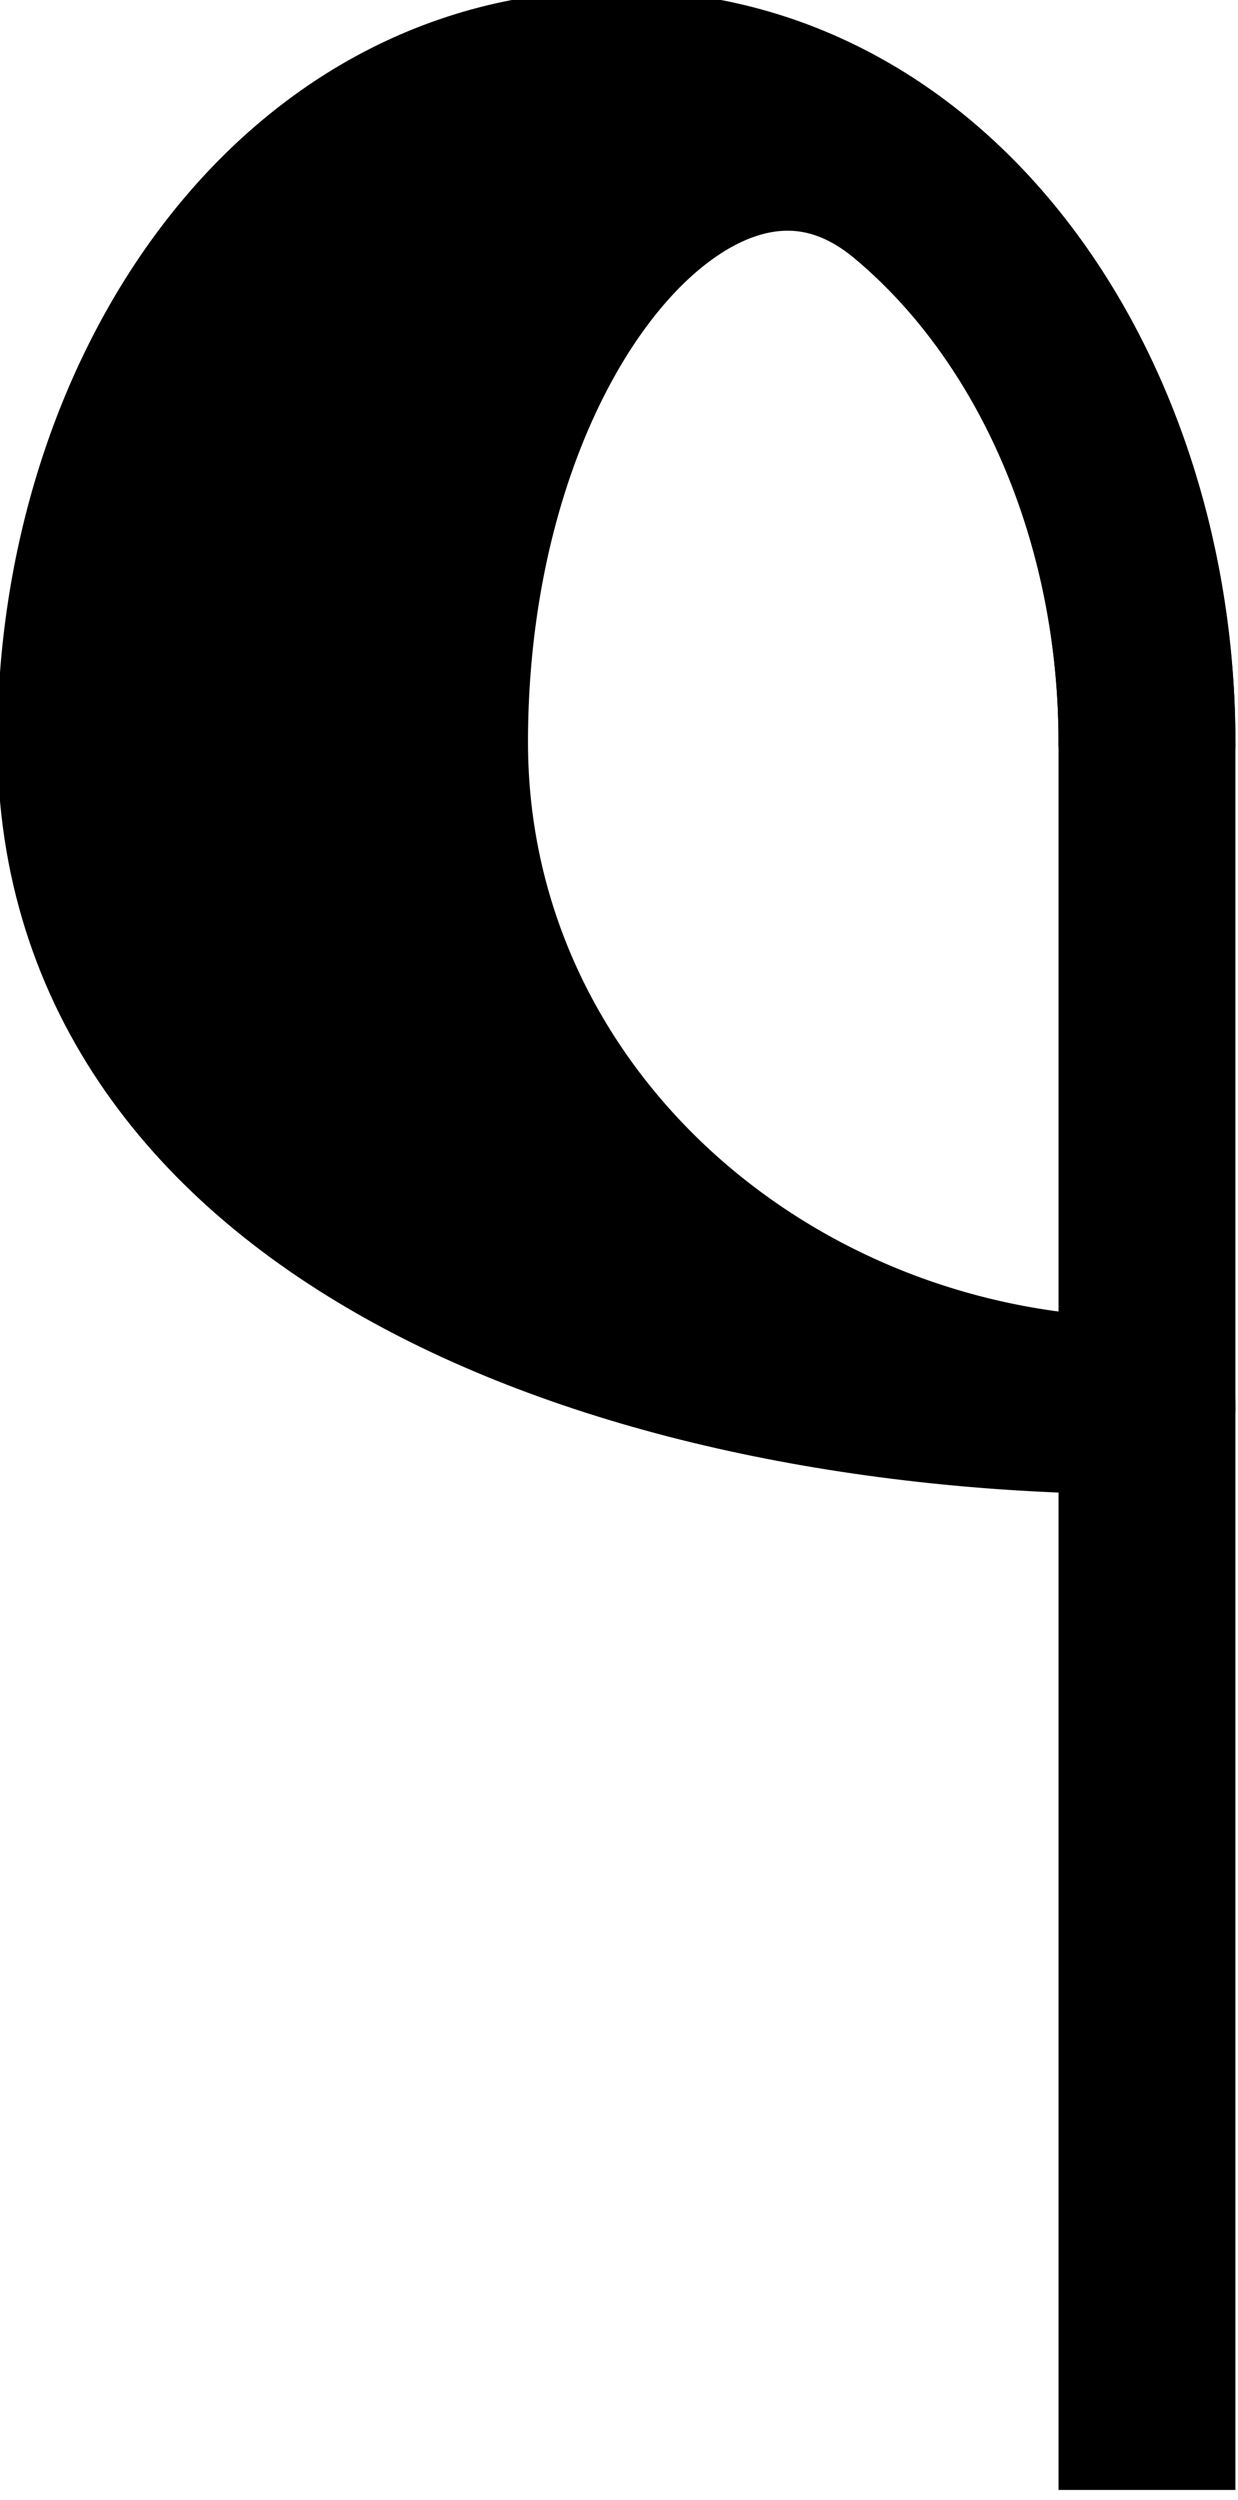 <?xml version="1.0"?>
<!-- Created by MetaPost 2.02 on 2024.12.29:2023 -->
<svg version="1.1" xmlns="http://www.w3.org/2000/svg" xmlns:xlink="http://www.w3.org/1999/xlink" width="40.169" height="81.056" viewBox="0 0 40.169 81.056">
<!-- Original BoundingBox: -20.084412 -38.734726 20.084412 42.321213 -->
  <path d="M34.346 80.735L40.084 80.735L40.084 74.996L40.084 24.067L34.346 24.067L34.346 29.806Z" style="fill: rgb(0%,0%,0%);stroke: none;"></path>
  <path d="M37.215 24.067C37.215 12.89,30.393 2.548,20 2.548C9.607 2.548,2.785 12.89,2.785 24.067C2.785 39.025,20.167 45.586,37.215 45.586" style="stroke:rgb(0%,0%,0%); stroke-width: 5.739;stroke-linecap: round;stroke-linejoin: round;stroke-miterlimit: 10;fill: none;"></path>
  <path d="M37.215 24.067C37.215 18.36,35.401 12.887,32.173 8.851C31.366 7.842,30.487 6.944,29.551 6.164C23.03 0.728,14.262 10.251,14.262 24.067C14.262 36.222,24.791 45.586,37.215 45.586" style="stroke:rgb(0%,0%,0%); stroke-width: 5.739;stroke-linecap: round;stroke-linejoin: round;stroke-miterlimit: 10;fill: none;"></path>
  <path d="M37.215 24.067C37.215 12.89,30.393 2.548,20 2.548C9.607 2.548,2.785 12.89,2.785 24.067C2.785 39.025,20.167 45.586,37.215 45.586L37.215 45.586C24.791 45.586,14.262 36.222,14.262 24.067C14.262 10.251,23.03 0.728,29.551 6.164C30.487 6.944,31.366 7.842,32.173 8.851C35.401 12.887,37.215 18.36,37.215 24.067Z" style="fill: rgb(0%,0%,0%);stroke: none;"></path>
</svg>
